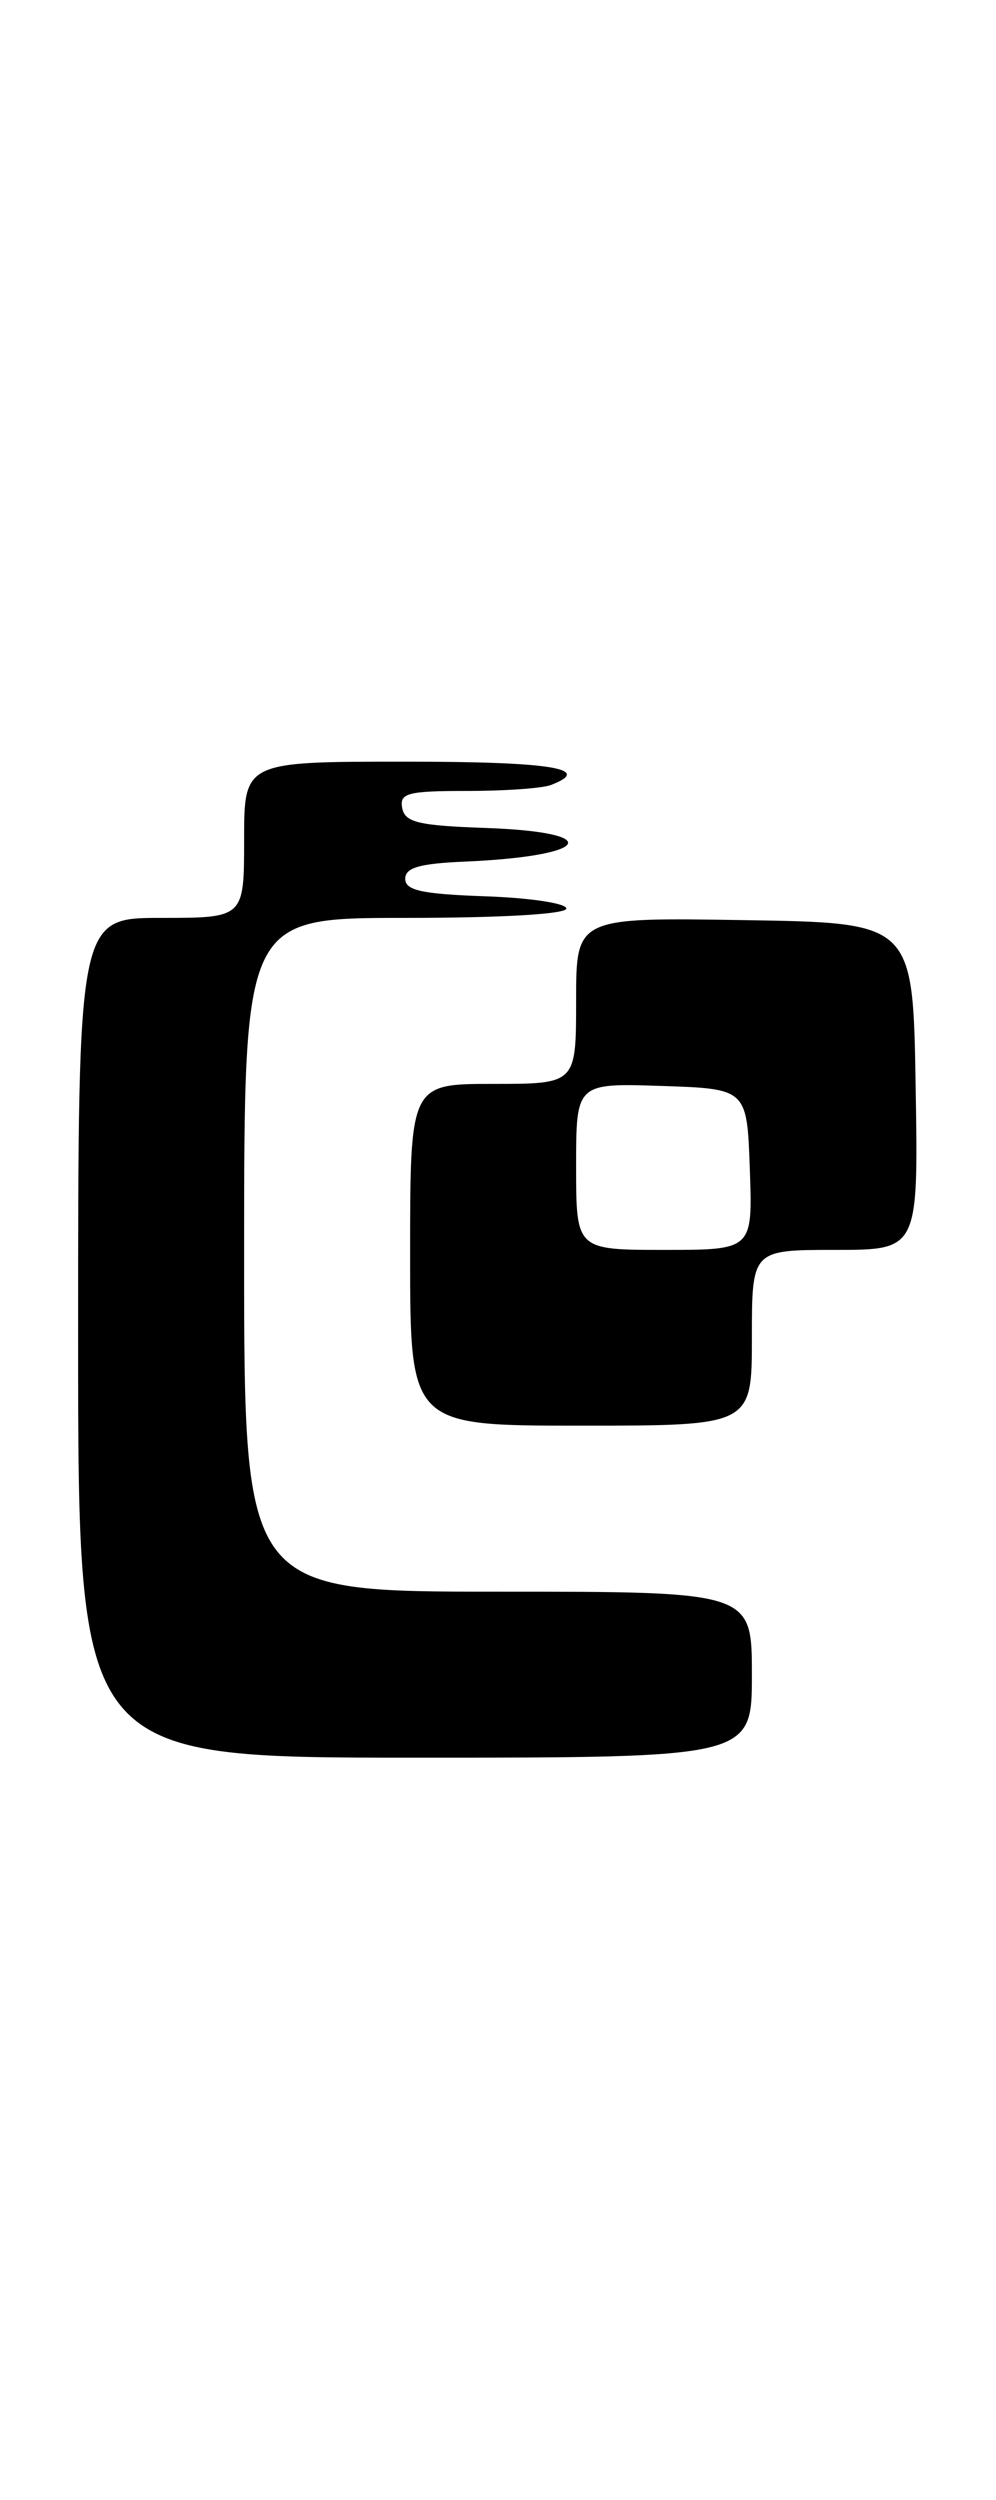 <?xml version="1.0" encoding="UTF-8" standalone="no"?>
<!DOCTYPE svg PUBLIC "-//W3C//DTD SVG 1.1//EN" "http://www.w3.org/Graphics/SVG/1.1/DTD/svg11.dtd" >
<svg xmlns="http://www.w3.org/2000/svg" xmlns:xlink="http://www.w3.org/1999/xlink" version="1.1" viewBox="0 0 102 256">
 <g >
 <path fill="currentColor"
d=" M 77.00 171.50 C 77.00 163.00 77.00 163.00 51.00 163.00 C 25.00 163.00 25.00 163.00 25.00 128.50 C 25.00 94.00 25.00 94.00 41.50 94.00 C 51.37 94.00 58.00 93.61 58.00 93.04 C 58.00 92.51 54.29 91.95 49.75 91.79 C 43.21 91.56 41.50 91.19 41.50 90.00 C 41.50 88.86 42.95 88.44 47.50 88.24 C 60.48 87.69 62.09 85.23 49.76 84.79 C 42.85 84.55 41.47 84.22 41.19 82.75 C 40.90 81.22 41.73 81.00 47.84 81.00 C 51.69 81.00 55.55 80.73 56.42 80.39 C 60.83 78.70 56.45 78.00 41.50 78.00 C 25.00 78.00 25.00 78.00 25.00 86.00 C 25.00 94.00 25.00 94.00 16.50 94.00 C 8.00 94.00 8.00 94.00 8.00 137.00 C 8.00 180.00 8.00 180.00 42.50 180.00 C 77.00 180.00 77.00 180.00 77.00 171.50 Z  M 77.00 137.00 C 77.00 128.00 77.00 128.00 85.52 128.00 C 94.05 128.00 94.05 128.00 93.77 111.25 C 93.50 94.50 93.50 94.50 76.25 94.23 C 59.00 93.95 59.00 93.95 59.00 102.48 C 59.00 111.00 59.00 111.00 50.50 111.00 C 42.00 111.00 42.00 111.00 42.00 128.50 C 42.00 146.00 42.00 146.00 59.50 146.00 C 77.00 146.00 77.00 146.00 77.00 137.00 Z  M 59.00 119.46 C 59.00 110.92 59.00 110.92 67.75 111.21 C 76.50 111.50 76.50 111.50 76.79 119.75 C 77.08 128.00 77.08 128.00 68.04 128.00 C 59.00 128.00 59.00 128.00 59.00 119.46 Z "/>
</g>
</svg>